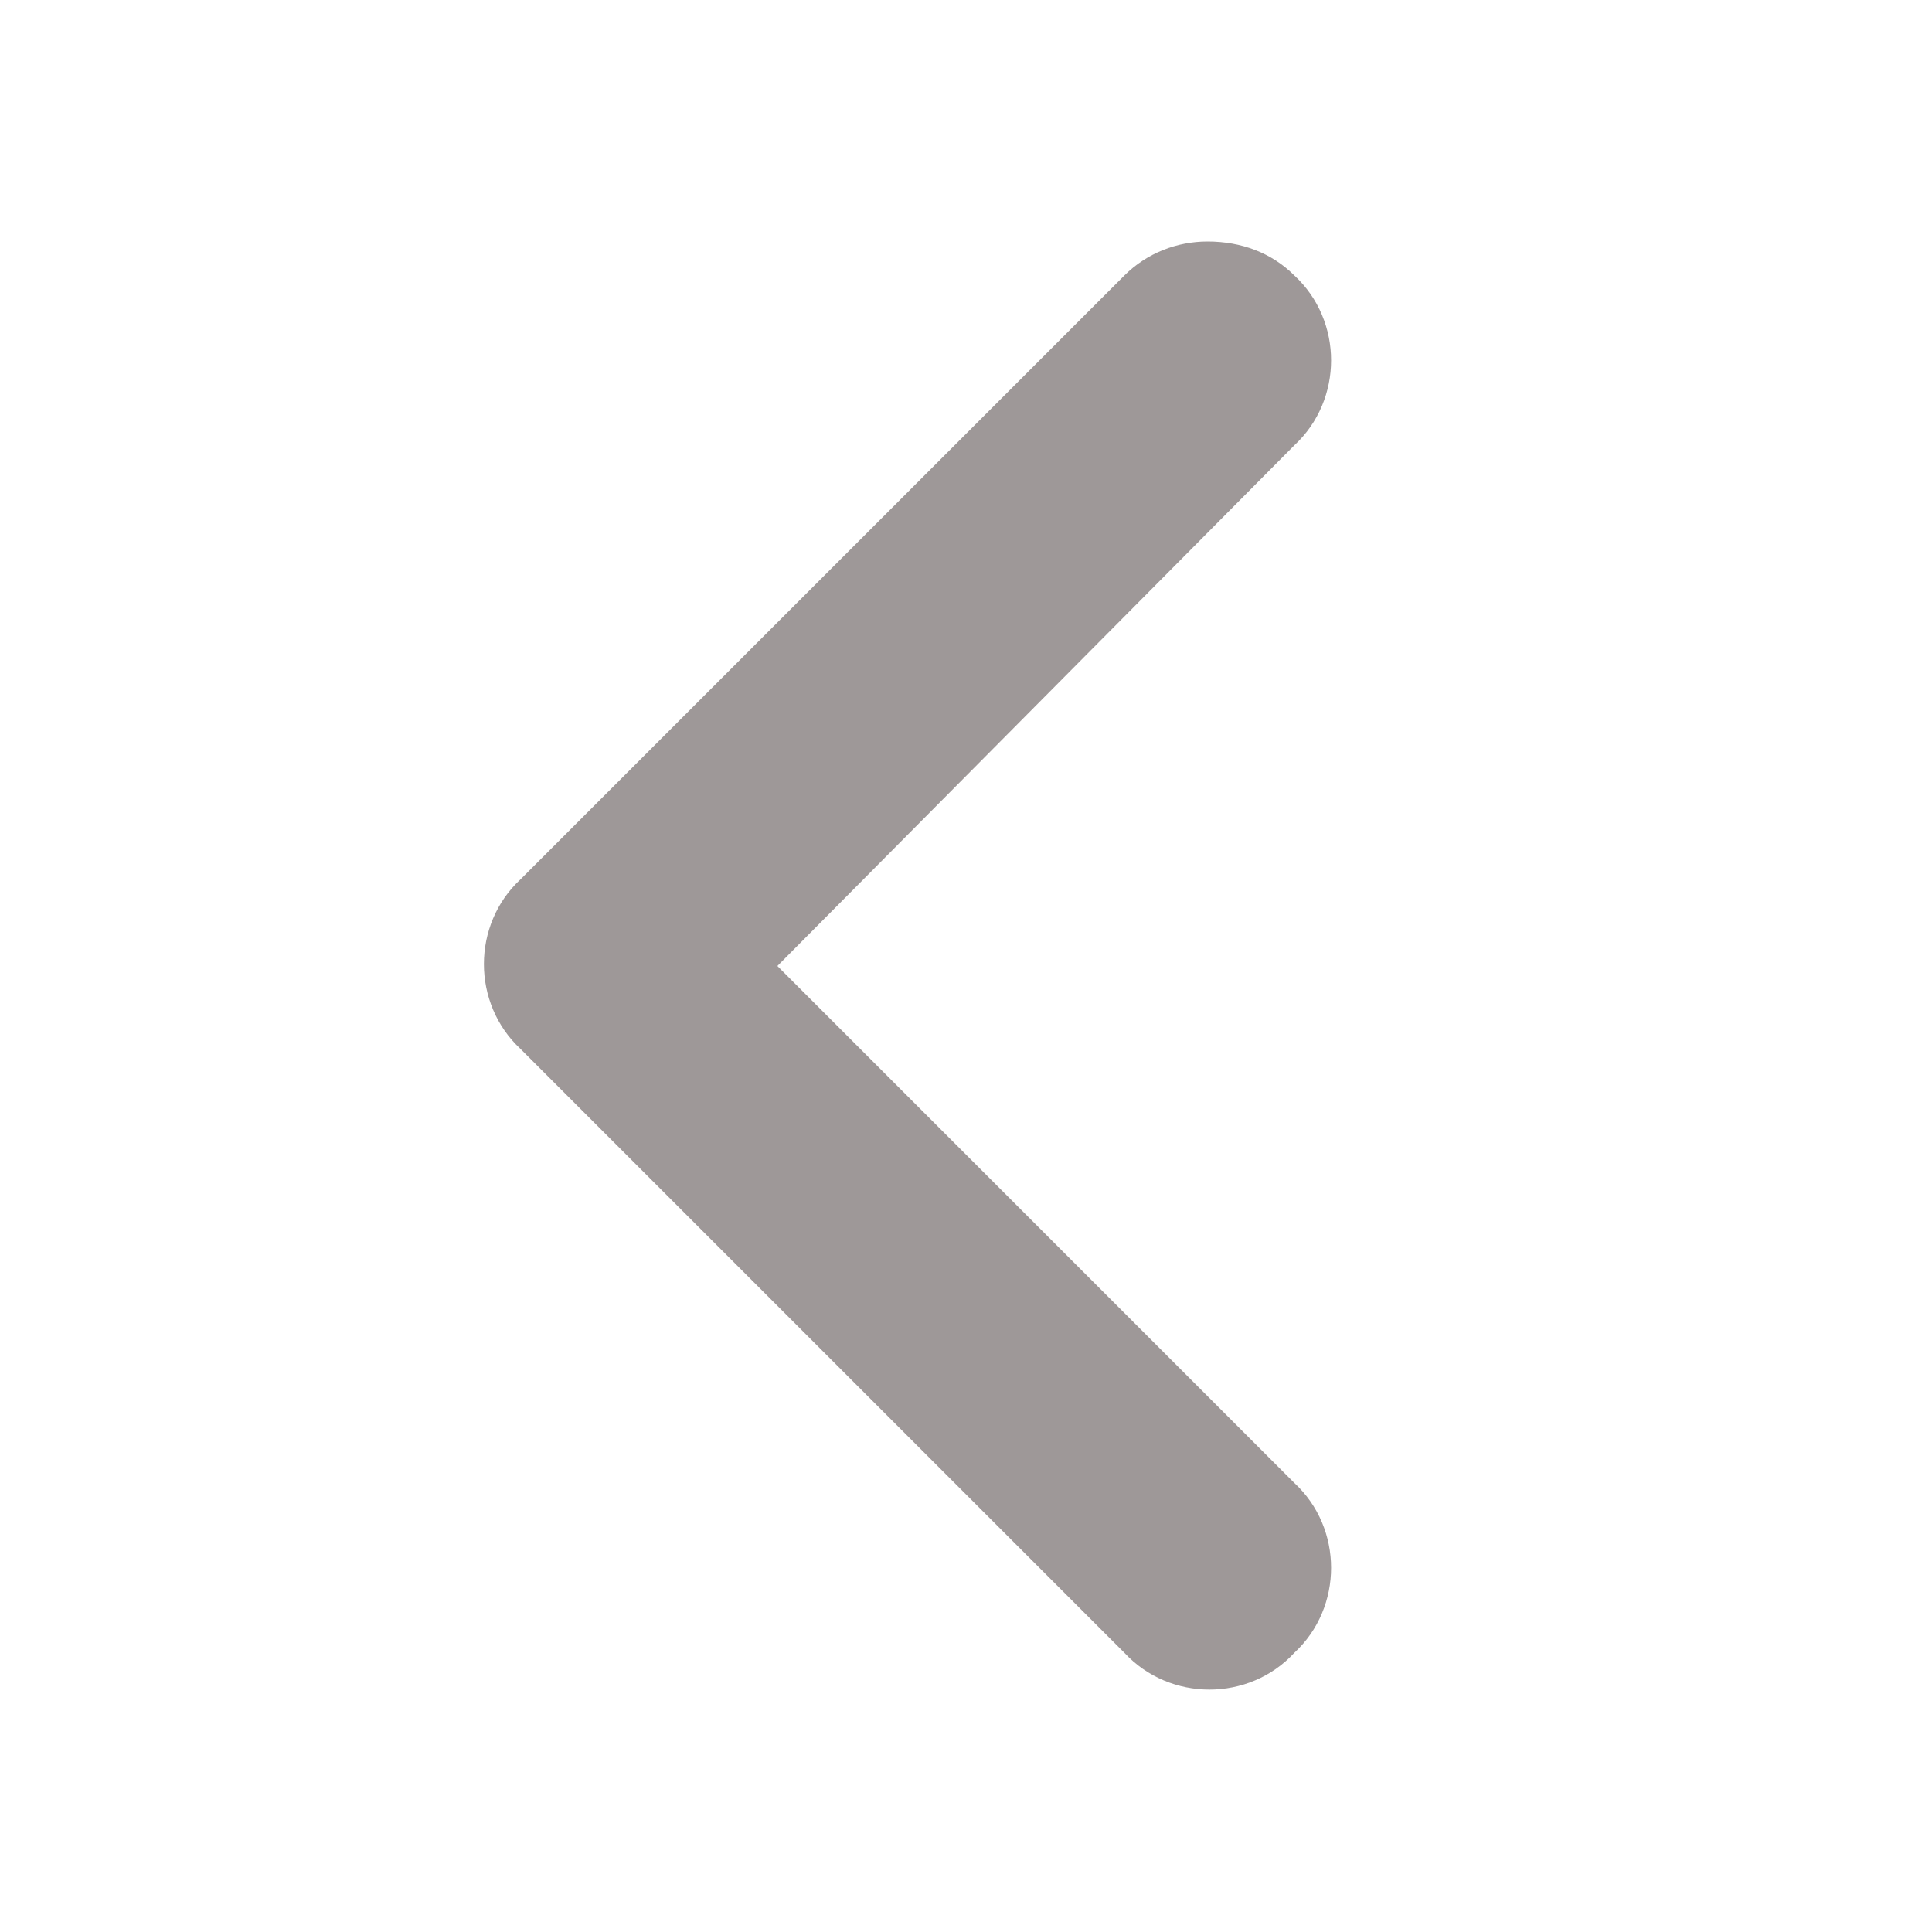 <svg width="16" height="16" viewBox="0 0 16 16" fill="none" xmlns="http://www.w3.org/2000/svg">
<path d="M10 2C10.281 2 10.531 2.094 10.719 2.281C11.125 2.656 11.125 3.312 10.719 3.688L6.438 8L10.719 12.281C11.125 12.656 11.125 13.312 10.719 13.688C10.344 14.094 9.688 14.094 9.312 13.688L4.312 8.688C3.906 8.312 3.906 7.656 4.312 7.281L9.312 2.281C9.5 2.094 9.75 2 10 2Z" fill="#3E3232" fill-opacity="0.5"></path>
</svg>